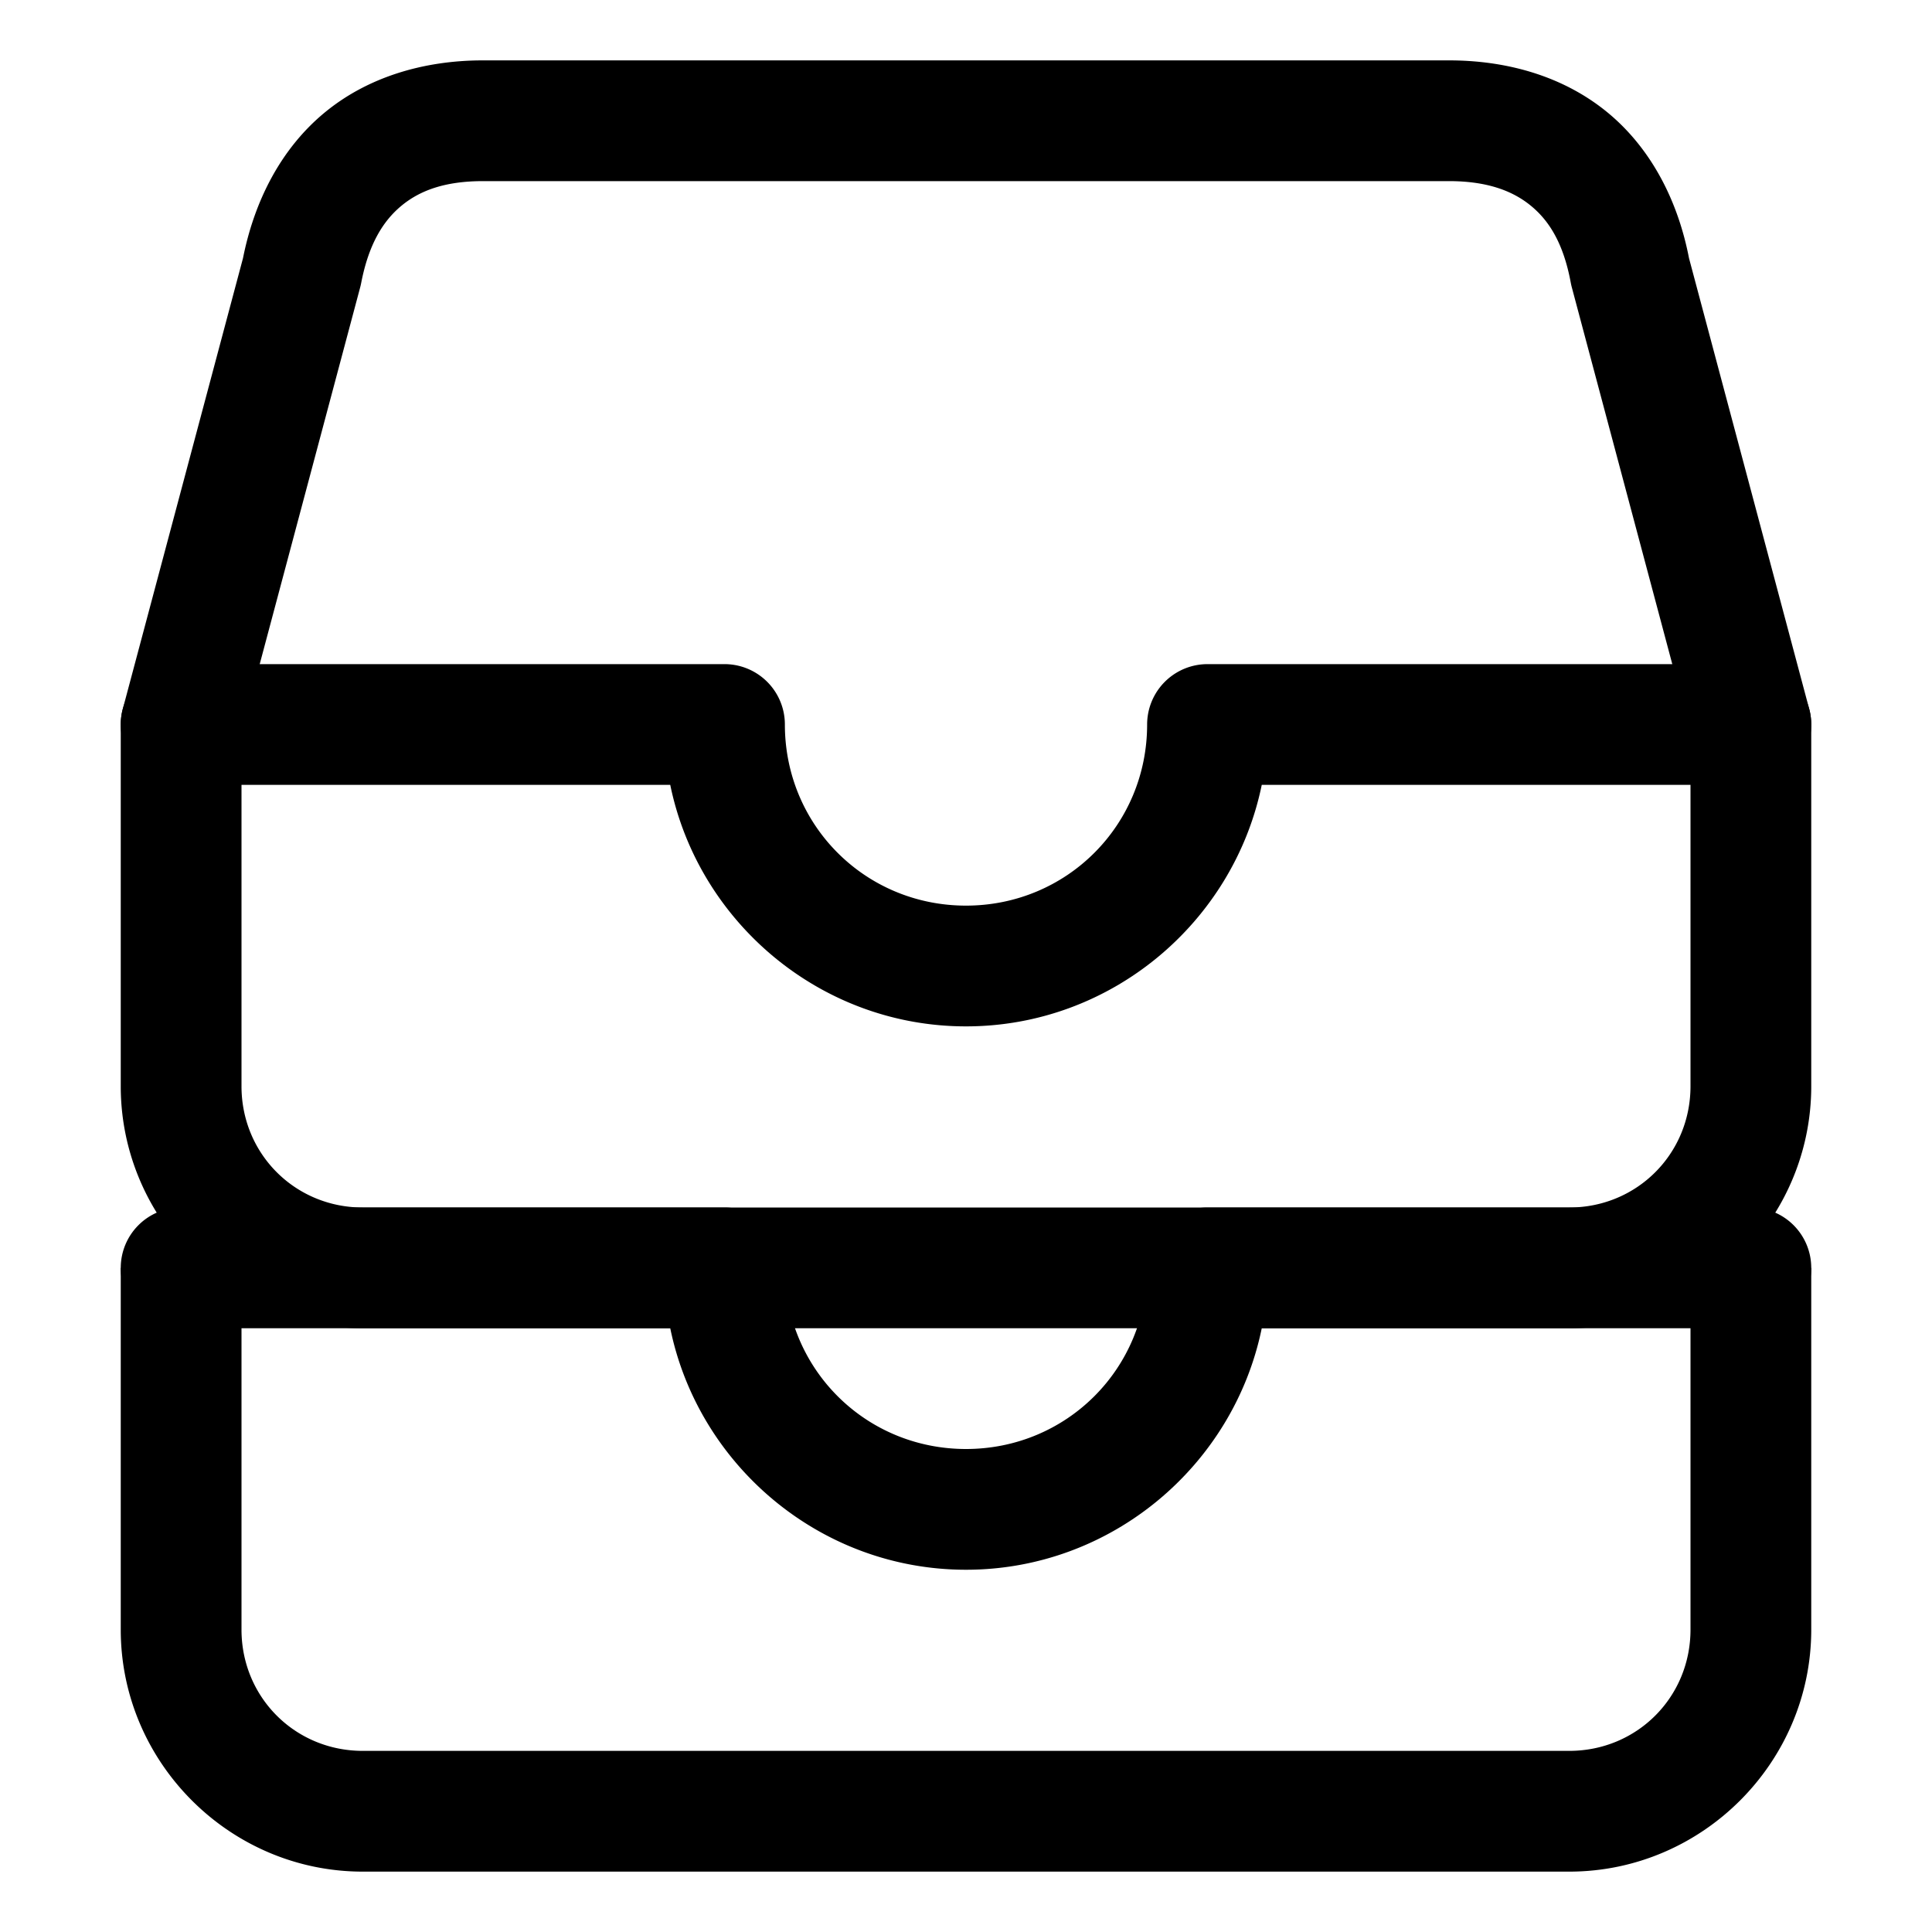 <?xml version="1.0" encoding="UTF-8" standalone="no"?>
<svg
   xmlns:dc="http://purl.org/dc/elements/1.1/"
   xmlns:cc="http://creativecommons.org/ns#"
   xmlns:rdf="http://www.w3.org/1999/02/22-rdf-syntax-ns#"
   xmlns:svg="http://www.w3.org/2000/svg"
   xmlns="http://www.w3.org/2000/svg"
   xmlns:sodipodi="http://sodipodi.sourceforge.net/DTD/sodipodi-0.dtd"
   xmlns:inkscape="http://www.inkscape.org/namespaces/inkscape"
   class="ionicon"
   viewBox="0 0 512 512"
   version="1.1"
   id="svg12"
   sodipodi:docname="file-tray-stacked-outline.svg"
   inkscape:version="1.0.2 (e86c8708, 2021-01-15)">
  <defs
     id="defs16" />
  <sodipodi:namedview
     pagecolor="#ffffff"
     bordercolor="#666666"
     borderopacity="1"
     objecttolerance="10"
     gridtolerance="10"
     guidetolerance="10"
     inkscape:pageopacity="0"
     inkscape:pageshadow="2"
     inkscape:window-width="689"
     inkscape:window-height="480"
     id="namedview14"
     showgrid="false"
     inkscape:zoom="1.3027344"
     inkscape:cx="256"
     inkscape:cy="256"
     inkscape:window-x="44"
     inkscape:window-y="25"
     inkscape:window-maximized="0"
     inkscape:current-layer="svg12" />
  <title
     id="title2">File Tray Stacked</title>
  <path
     style="color:#000000;font-style:normal;font-variant:normal;font-weight:normal;font-stretch:normal;font-size:medium;line-height:normal;font-family:sans-serif;font-variant-ligatures:normal;font-variant-position:normal;font-variant-caps:normal;font-variant-numeric:normal;font-variant-alternates:normal;font-variant-east-asian:normal;font-feature-settings:normal;font-variation-settings:normal;text-indent:0;text-align:start;text-decoration:none;text-decoration-line:none;text-decoration-style:solid;text-decoration-color:#000000;letter-spacing:normal;word-spacing:normal;text-transform:none;writing-mode:lr-tb;direction:ltr;text-orientation:mixed;dominant-baseline:auto;baseline-shift:baseline;text-anchor:start;white-space:normal;shape-padding:0;shape-margin:0;inline-size:0;clip-rule:nonzero;display:inline;overflow:visible;visibility:visible;isolation:auto;mix-blend-mode:normal;color-interpolation:sRGB;color-interpolation-filters:linearRGB;solid-color:#000000;solid-opacity:1;vector-effect:none;fill:currentColor;fill-opacity:1;fill-rule:nonzero;stroke:none;stroke-linecap:butt;stroke-linejoin:round;stroke-miterlimit:4;stroke-dasharray:none;stroke-dashoffset:0;stroke-opacity:1;color-rendering:auto;image-rendering:auto;shape-rendering:auto;text-rendering:auto;enable-background:accumulate;stop-color:#000000;stop-opacity:1;opacity:1"
     d="M 32 336 L 32 432 A 16.002 16.002 0 0 0 32 432.047 C 32.102 467.139 60.861 495.898 95.953 496 A 16.002 16.002 0 0 0 96 496 L 416 496 A 16.002 16.002 0 0 0 416.047 496 C 451.139 495.898 479.898 467.139 480 432.047 A 16.002 16.002 0 0 0 480 432 L 480 336 L 448 336 L 448 431.953 C 447.948 449.817 433.817 463.948 415.953 464 L 96.047 464 C 78.183 463.948 64.052 449.817 64 431.953 L 64 336 L 32 336 z "
     id="path4" />
  <path
     style="color:#000000;font-style:normal;font-variant:normal;font-weight:normal;font-stretch:normal;font-size:medium;line-height:normal;font-family:sans-serif;font-variant-ligatures:normal;font-variant-position:normal;font-variant-caps:normal;font-variant-numeric:normal;font-variant-alternates:normal;font-variant-east-asian:normal;font-feature-settings:normal;font-variation-settings:normal;text-indent:0;text-align:start;text-decoration:none;text-decoration-line:none;text-decoration-style:solid;text-decoration-color:#000000;letter-spacing:normal;word-spacing:normal;text-transform:none;writing-mode:lr-tb;direction:ltr;text-orientation:mixed;dominant-baseline:auto;baseline-shift:baseline;text-anchor:start;white-space:normal;shape-padding:0;shape-margin:0;inline-size:0;clip-rule:nonzero;display:inline;overflow:visible;visibility:visible;isolation:auto;mix-blend-mode:normal;color-interpolation:sRGB;color-interpolation-filters:linearRGB;solid-color:#000000;solid-opacity:1;vector-effect:none;fill:currentColor;fill-opacity:1;fill-rule:nonzero;stroke:none;stroke-linecap:round;stroke-linejoin:round;stroke-miterlimit:4;stroke-dasharray:none;stroke-dashoffset:0;stroke-opacity:1;color-rendering:auto;image-rendering:auto;shape-rendering:auto;text-rendering:auto;enable-background:accumulate;stop-color:#000000;stop-opacity:1;opacity:1"
     d="M 48 320 A 16 16 0 0 0 32 336 A 16 16 0 0 0 48 352 L 177.623 352 C 185.09 388.397 217.482 416 256 416 C 294.518 416 326.91 388.397 334.377 352 L 464 352 A 16 16 0 0 0 480 336 A 16 16 0 0 0 464 320 L 320 320 A 16 16 0 0 0 319.664 320.004 A 16 16 0 0 0 319.328 320.014 A 16 16 0 0 0 318.656 320.057 A 16 16 0 0 0 317.986 320.127 A 16 16 0 0 0 317.654 320.174 A 16 16 0 0 0 316.99 320.285 A 16 16 0 0 0 316.662 320.352 A 16 16 0 0 0 316.332 320.426 A 16 16 0 0 0 314.09 321.133 A 16 16 0 0 0 313.469 321.393 A 16 16 0 0 0 312.861 321.682 A 16 16 0 0 0 312.562 321.834 A 16 16 0 0 0 311.684 322.332 A 16 16 0 0 0 310.838 322.883 A 16 16 0 0 0 310.029 323.486 A 16 16 0 0 0 309.77 323.697 A 16 16 0 0 0 309.514 323.916 A 16 16 0 0 0 309.014 324.367 A 16 16 0 0 0 308.535 324.84 A 16 16 0 0 0 308.303 325.082 A 16 16 0 0 0 307.428 326.104 A 16 16 0 0 0 307.223 326.371 A 16 16 0 0 0 306.828 326.916 A 16 16 0 0 0 306.283 327.764 A 16 16 0 0 0 306.113 328.055 A 16 16 0 0 0 305.355 329.555 A 16 16 0 0 0 305.223 329.865 A 16 16 0 0 0 304.979 330.49 A 16 16 0 0 0 304.482 332.098 A 16 16 0 0 0 304.16 333.748 A 16 16 0 0 0 304.078 334.414 A 16 16 0 0 0 304.049 334.75 A 16 16 0 0 0 304.01 335.422 A 16 16 0 0 0 304.002 335.758 A 16 16 0 0 0 304 336 C 304 362.699 282.699 384 256 384 C 229.301 384 208 362.699 208 336 A 16 16 0 0 0 207.969 334.992 A 16 16 0 0 0 207.873 333.986 A 16 16 0 0 0 207.773 333.322 A 16 16 0 0 0 207.648 332.662 A 16 16 0 0 0 207.574 332.332 A 16 16 0 0 0 207.494 332.006 A 16 16 0 0 0 207.406 331.682 A 16 16 0 0 0 207.312 331.359 A 16 16 0 0 0 207.104 330.719 A 16 16 0 0 0 206.988 330.402 A 16 16 0 0 0 206.74 329.777 A 16 16 0 0 0 206.607 329.469 A 16 16 0 0 0 206.318 328.861 A 16 16 0 0 0 206.006 328.266 A 16 16 0 0 0 205.84 327.973 A 16 16 0 0 0 204.721 326.295 A 16 16 0 0 0 204.514 326.029 A 16 16 0 0 0 203.861 325.262 A 16 16 0 0 0 203.633 325.014 A 16 16 0 0 0 202.668 324.076 A 16 16 0 0 0 202.158 323.639 A 16 16 0 0 0 201.629 323.223 A 16 16 0 0 0 201.084 322.828 A 16 16 0 0 0 200.521 322.459 A 16 16 0 0 0 200.236 322.283 A 16 16 0 0 0 199.945 322.113 A 16 16 0 0 0 199.652 321.949 A 16 16 0 0 0 199.055 321.639 A 16 16 0 0 0 198.752 321.494 A 16 16 0 0 0 198.135 321.223 A 16 16 0 0 0 197.824 321.098 A 16 16 0 0 0 197.51 320.979 A 16 16 0 0 0 196.551 320.66 A 16 16 0 0 0 196.229 320.568 A 16 16 0 0 0 195.576 320.404 A 16 16 0 0 0 193.92 320.115 A 16 16 0 0 0 193.586 320.078 A 16 16 0 0 0 193.25 320.049 A 16 16 0 0 0 192.578 320.01 A 16 16 0 0 0 192.242 320.002 A 16 16 0 0 0 192 320 L 48 320 z "
     id="path6" />
  <path
     style="color:#000000;font-style:normal;font-variant:normal;font-weight:normal;font-stretch:normal;font-size:medium;line-height:normal;font-family:sans-serif;font-variant-ligatures:normal;font-variant-position:normal;font-variant-caps:normal;font-variant-numeric:normal;font-variant-alternates:normal;font-variant-east-asian:normal;font-feature-settings:normal;font-variation-settings:normal;text-indent:0;text-align:start;text-decoration:none;text-decoration-line:none;text-decoration-style:solid;text-decoration-color:#000000;letter-spacing:normal;word-spacing:normal;text-transform:none;writing-mode:lr-tb;direction:ltr;text-orientation:mixed;dominant-baseline:auto;baseline-shift:baseline;text-anchor:start;white-space:normal;shape-padding:0;shape-margin:0;inline-size:0;clip-rule:nonzero;display:inline;overflow:visible;visibility:visible;isolation:auto;mix-blend-mode:normal;color-interpolation:sRGB;color-interpolation-filters:linearRGB;solid-color:#000000;solid-opacity:1;vector-effect:none;fill:currentColor;fill-opacity:1;fill-rule:nonzero;stroke:none;stroke-linecap:butt;stroke-linejoin:round;stroke-miterlimit:4;stroke-dasharray:none;stroke-dashoffset:0;stroke-opacity:1;color-rendering:auto;image-rendering:auto;shape-rendering:auto;text-rendering:auto;enable-background:accumulate;stop-color:#000000;stop-opacity:1;opacity:1"
     d="M 128 16 C 112.128 16 97.27 20.498 85.9 29.943 C 74.531 39.389 67.322 53.199 64.287 68.979 L 64.541 67.877 L 32.541 187.877 A 16.002 16.002 0 0 0 32 192 L 32 288 A 16.002 16.002 0 0 0 32 288.047 C 32.102 323.139 60.861 351.898 95.953 352 A 16.002 16.002 0 0 0 96 352 L 416 352 A 16.002 16.002 0 0 0 416.047 352 C 451.139 351.898 479.898 323.139 480 288.047 A 16.002 16.002 0 0 0 480 288 L 480 192 A 16.002 16.002 0 0 0 479.459 187.877 L 447.459 67.877 L 447.732 69.086 C 444.69 52.658 437.067 38.675 425.518 29.4 C 413.969 20.126 399.273 16 384 16 L 128 16 z M 128 48 L 384 48 C 393.727 48 400.531 50.374 405.482 54.35 C 410.433 58.325 414.31 64.342 416.268 74.914 A 16.002 16.002 0 0 0 416.541 76.123 L 448 194.098 L 448 287.953 C 447.948 305.817 433.817 319.948 415.953 320 L 96.047 320 C 78.183 319.948 64.052 305.817 64 287.953 L 64 194.098 L 95.459 76.123 A 16.002 16.002 0 0 0 95.713 75.021 C 97.678 64.801 101.469 58.611 106.35 54.557 C 111.23 50.502 117.872 48 128 48 z "
     id="path8" />
  <path
     style="color:#000000;font-style:normal;font-variant:normal;font-weight:normal;font-stretch:normal;font-size:medium;line-height:normal;font-family:sans-serif;font-variant-ligatures:normal;font-variant-position:normal;font-variant-caps:normal;font-variant-numeric:normal;font-variant-alternates:normal;font-variant-east-asian:normal;font-feature-settings:normal;font-variation-settings:normal;text-indent:0;text-align:start;text-decoration:none;text-decoration-line:none;text-decoration-style:solid;text-decoration-color:#000000;letter-spacing:normal;word-spacing:normal;text-transform:none;writing-mode:lr-tb;direction:ltr;text-orientation:mixed;dominant-baseline:auto;baseline-shift:baseline;text-anchor:start;white-space:normal;shape-padding:0;shape-margin:0;inline-size:0;clip-rule:nonzero;display:inline;overflow:visible;visibility:visible;isolation:auto;mix-blend-mode:normal;color-interpolation:sRGB;color-interpolation-filters:linearRGB;solid-color:#000000;solid-opacity:1;vector-effect:none;fill:currentColor;fill-opacity:1;fill-rule:nonzero;stroke:none;stroke-linecap:round;stroke-linejoin:round;stroke-miterlimit:4;stroke-dasharray:none;stroke-dashoffset:0;stroke-opacity:1;color-rendering:auto;image-rendering:auto;shape-rendering:auto;text-rendering:auto;enable-background:accumulate;stop-color:#000000;stop-opacity:1;opacity:1"
     d="M 48 176 A 16 16 0 0 0 32 192 A 16 16 0 0 0 48 208 L 177.623 208 C 185.09 244.397 217.482 272 256 272 C 294.518 272 326.91 244.397 334.377 208 L 464 208 A 16 16 0 0 0 480 192 A 16 16 0 0 0 464 176 L 320 176 A 16 16 0 0 0 319.664 176.004 A 16 16 0 0 0 319.328 176.014 A 16 16 0 0 0 318.656 176.057 A 16 16 0 0 0 317.986 176.127 A 16 16 0 0 0 317.654 176.174 A 16 16 0 0 0 316.99 176.285 A 16 16 0 0 0 316.662 176.352 A 16 16 0 0 0 316.332 176.426 A 16 16 0 0 0 314.09 177.133 A 16 16 0 0 0 313.469 177.393 A 16 16 0 0 0 312.861 177.682 A 16 16 0 0 0 312.562 177.834 A 16 16 0 0 0 311.684 178.332 A 16 16 0 0 0 310.838 178.883 A 16 16 0 0 0 310.029 179.486 A 16 16 0 0 0 309.77 179.697 A 16 16 0 0 0 309.514 179.916 A 16 16 0 0 0 309.014 180.367 A 16 16 0 0 0 308.535 180.84 A 16 16 0 0 0 308.303 181.082 A 16 16 0 0 0 307.428 182.104 A 16 16 0 0 0 307.223 182.371 A 16 16 0 0 0 306.828 182.916 A 16 16 0 0 0 306.283 183.764 A 16 16 0 0 0 306.113 184.055 A 16 16 0 0 0 305.355 185.555 A 16 16 0 0 0 305.223 185.865 A 16 16 0 0 0 304.979 186.49 A 16 16 0 0 0 304.482 188.098 A 16 16 0 0 0 304.16 189.748 A 16 16 0 0 0 304.078 190.414 A 16 16 0 0 0 304.049 190.75 A 16 16 0 0 0 304.01 191.422 A 16 16 0 0 0 304.002 191.758 A 16 16 0 0 0 304 192 C 304 218.699 282.699 240 256 240 C 229.301 240 208 218.699 208 192 A 16 16 0 0 0 207.969 190.992 A 16 16 0 0 0 207.873 189.986 A 16 16 0 0 0 207.773 189.322 A 16 16 0 0 0 207.648 188.662 A 16 16 0 0 0 207.574 188.332 A 16 16 0 0 0 207.494 188.006 A 16 16 0 0 0 207.406 187.682 A 16 16 0 0 0 207.312 187.359 A 16 16 0 0 0 207.104 186.719 A 16 16 0 0 0 206.988 186.402 A 16 16 0 0 0 206.74 185.777 A 16 16 0 0 0 206.607 185.469 A 16 16 0 0 0 206.318 184.861 A 16 16 0 0 0 206.006 184.266 A 16 16 0 0 0 205.84 183.973 A 16 16 0 0 0 204.721 182.295 A 16 16 0 0 0 204.514 182.029 A 16 16 0 0 0 203.861 181.262 A 16 16 0 0 0 203.633 181.014 A 16 16 0 0 0 202.668 180.076 A 16 16 0 0 0 202.158 179.639 A 16 16 0 0 0 201.629 179.223 A 16 16 0 0 0 201.084 178.828 A 16 16 0 0 0 200.521 178.459 A 16 16 0 0 0 200.236 178.283 A 16 16 0 0 0 199.945 178.113 A 16 16 0 0 0 199.652 177.949 A 16 16 0 0 0 199.055 177.639 A 16 16 0 0 0 198.752 177.494 A 16 16 0 0 0 198.135 177.223 A 16 16 0 0 0 197.824 177.098 A 16 16 0 0 0 197.51 176.979 A 16 16 0 0 0 196.551 176.66 A 16 16 0 0 0 196.229 176.568 A 16 16 0 0 0 195.576 176.404 A 16 16 0 0 0 193.92 176.115 A 16 16 0 0 0 193.586 176.078 A 16 16 0 0 0 193.25 176.049 A 16 16 0 0 0 192.578 176.01 A 16 16 0 0 0 192.242 176.002 A 16 16 0 0 0 192 176 L 48 176 z "
     id="path10" />
</svg>
